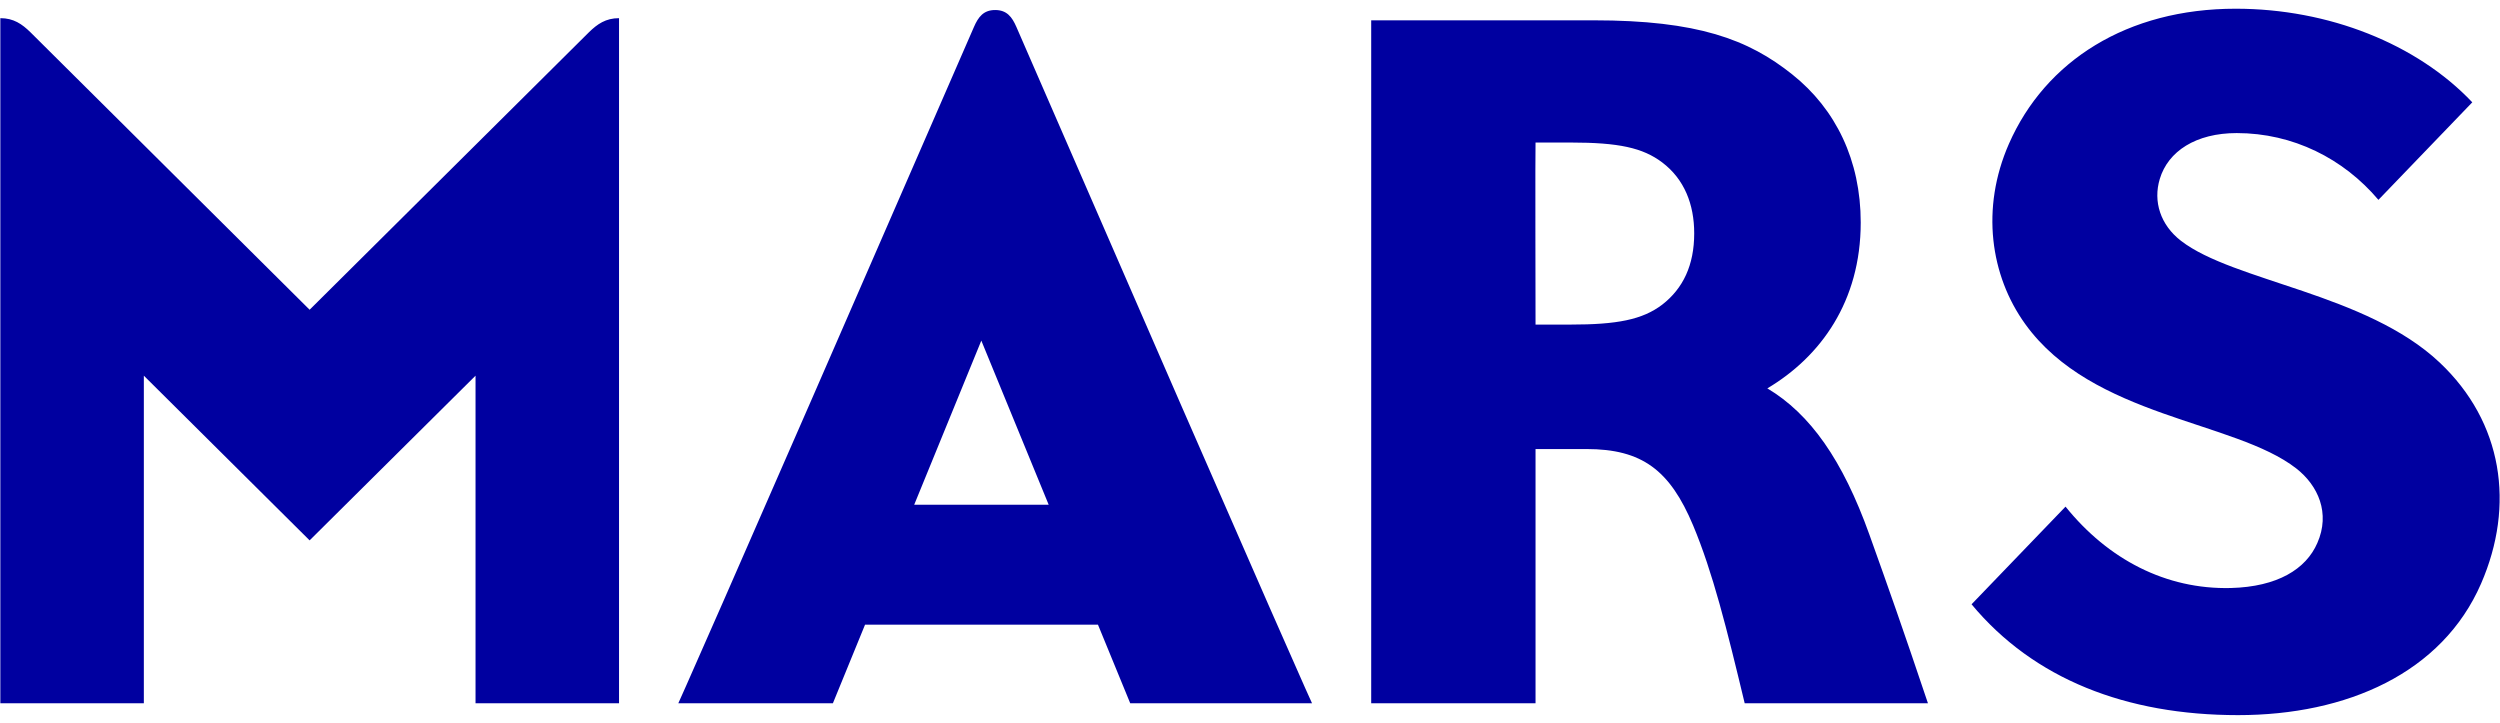 <svg width="173" height="50" viewBox="0 0 173 50" fill="none" xmlns="http://www.w3.org/2000/svg">
<g clip-path="url(#clip0_48_2995)">
<path fill-rule="evenodd" clip-rule="evenodd" d="M68.866 0.694C68.058 0.694 67.699 1.174 67.399 1.862C48.523 45.238 46.939 48.667 46.939 48.667H57.636C59.862 43.225 59.862 43.225 59.862 43.225H75.978C78.212 48.667 78.212 48.667 78.212 48.667H90.793C90.793 48.667 89.718 46.439 70.333 1.862C70.033 1.174 69.675 0.694 68.866 0.694ZM63.263 34.926C67.907 23.57 67.907 23.57 67.907 23.57C72.568 34.926 72.568 34.926 72.568 34.926H63.263ZM122.3 26.875C125.977 24.689 128.762 20.87 128.762 15.396C128.762 11.097 127.036 7.552 124.034 5.158C120.991 2.723 117.473 1.406 110.278 1.406C94.887 1.406 94.887 1.406 94.887 1.406V48.667H106.259C106.259 31.074 106.259 31.074 106.259 31.074H109.786C113.621 31.074 115.555 32.524 117.164 36.359C118.523 39.605 119.482 43.457 120.733 48.667H133.414C131.613 43.308 130.713 40.773 129.362 36.997C127.511 31.828 125.268 28.648 122.3 26.875ZM115.03 21.078C113.654 22.129 111.879 22.461 108.685 22.461C106.259 22.461 106.259 22.461 106.259 22.461C106.259 22.461 106.234 9.863 106.259 9.863H108.685C112.02 9.863 113.679 10.227 115.022 11.238C116.556 12.397 117.239 14.137 117.239 16.149C117.239 18.344 116.473 19.959 115.03 21.078ZM21.426 21.434C2.109 2.235 2.109 2.235 2.109 2.235C1.525 1.663 0.941 1.257 0.024 1.257V48.667H9.954C9.954 25.997 9.954 25.997 9.954 25.997C21.426 37.394 21.426 37.394 21.426 37.394C32.907 25.997 32.907 25.997 32.907 25.997V48.667H42.837C42.837 1.257 42.837 1.257 42.837 1.257C41.92 1.257 41.336 1.663 40.752 2.235L21.426 21.434ZM168.823 25.086C163.754 20.299 154.558 19.479 150.922 16.663C149.497 15.561 148.988 13.938 149.455 12.389C150.03 10.467 151.956 9.209 154.783 9.209C158.676 9.209 162.17 10.973 164.587 13.83C171.082 7.08 171.082 7.08 171.082 7.08C167.255 3.038 161.144 0.603 154.708 0.603C147.204 0.603 141.543 4.206 139.017 9.954C137.057 14.418 137.733 19.073 140.142 22.419C144.803 28.896 154.641 29.095 158.901 32.416C160.419 33.601 161.269 35.514 160.36 37.576C159.577 39.382 157.601 40.608 154.366 40.691C149.88 40.798 145.878 38.711 142.935 35.059C136.432 41.817 136.432 41.817 136.432 41.817C140.734 46.994 147.137 49.487 154.874 49.487C162.395 49.487 168.998 46.58 171.691 40.384C174.05 34.967 173.2 29.211 168.823 25.086Z" fill="#0000A0"/>
</g>
<defs>
<clipPath id="clip0_48_2995">
<rect width="173" height="49.017" fill="white" transform="translate(0 0.536)"/>
</clipPath>
</defs>
</svg>
